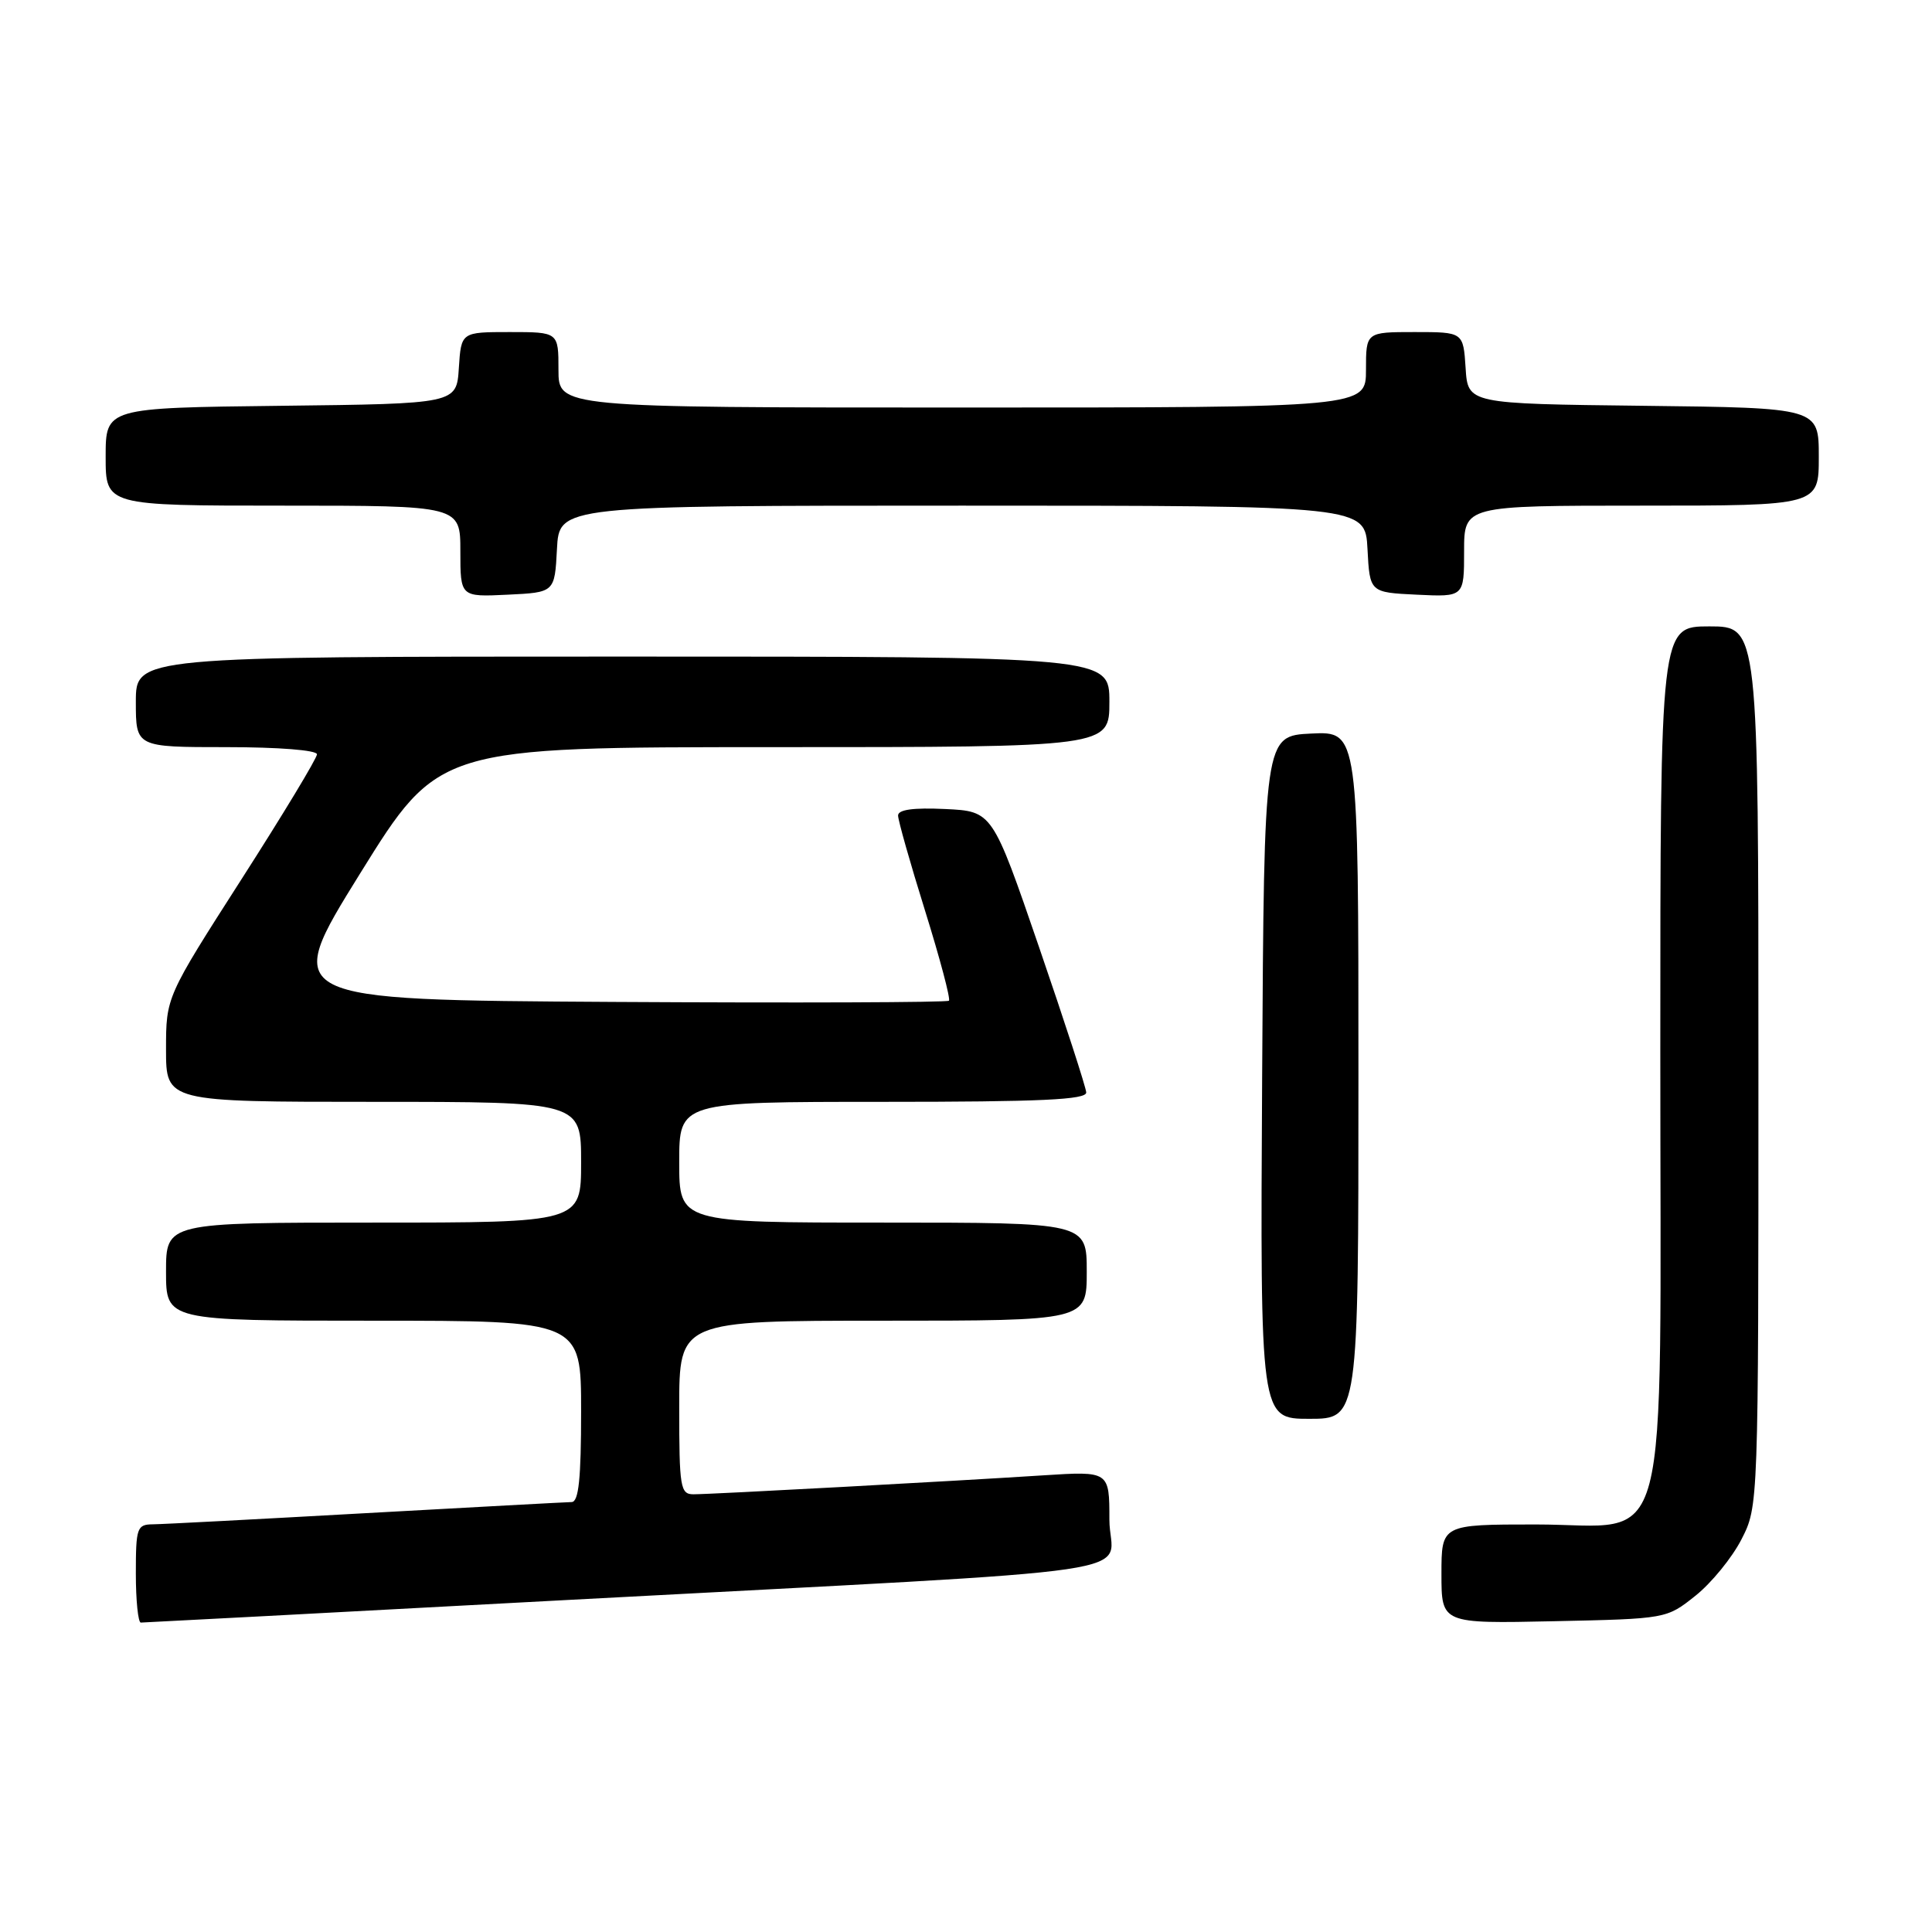 <?xml version="1.0" encoding="UTF-8" standalone="no"?>
<!DOCTYPE svg PUBLIC "-//W3C//DTD SVG 1.1//EN" "http://www.w3.org/Graphics/SVG/1.1/DTD/svg11.dtd" >
<svg xmlns="http://www.w3.org/2000/svg" xmlns:xlink="http://www.w3.org/1999/xlink" version="1.1" viewBox="0 0 256 256">
 <g >
 <path fill="currentColor"
d=" M 74.91 212.02 C 155.85 207.69 147.00 209.00 147.00 201.37 C 147.00 194.93 147.00 194.93 138.25 195.49 C 126.38 196.26 94.23 198.00 91.89 198.00 C 90.15 198.00 90.00 197.11 90.00 186.50 C 90.00 175.00 90.00 175.00 117.00 175.00 C 144.00 175.00 144.00 175.00 144.00 168.50 C 144.00 162.00 144.00 162.00 117.00 162.00 C 90.00 162.00 90.00 162.00 90.00 154.00 C 90.00 146.00 90.00 146.00 117.00 146.00 C 137.97 146.00 143.98 145.72 143.93 144.75 C 143.89 144.06 141.08 135.40 137.68 125.50 C 131.50 107.50 131.50 107.50 125.25 107.20 C 121.01 107.00 119.00 107.28 119.00 108.06 C 119.00 108.70 120.61 114.38 122.58 120.69 C 124.55 127.01 125.97 132.36 125.74 132.60 C 125.50 132.83 105.51 132.90 81.31 132.76 C 37.32 132.50 37.32 132.50 47.71 115.75 C 58.11 99.00 58.11 99.00 102.55 99.00 C 147.00 99.00 147.00 99.00 147.00 93.00 C 147.00 87.00 147.00 87.00 82.50 87.00 C 18.00 87.00 18.00 87.00 18.00 93.00 C 18.00 99.00 18.00 99.00 30.00 99.00 C 36.88 99.00 42.00 99.40 42.00 99.95 C 42.00 100.47 37.50 107.92 32.00 116.50 C 22.00 132.11 22.00 132.11 22.00 139.05 C 22.00 146.00 22.00 146.00 49.50 146.00 C 77.00 146.00 77.00 146.00 77.00 154.00 C 77.00 162.00 77.00 162.00 49.50 162.00 C 22.00 162.00 22.00 162.00 22.00 168.50 C 22.00 175.00 22.00 175.00 49.50 175.00 C 77.00 175.00 77.00 175.00 77.00 187.00 C 77.00 195.92 76.68 199.01 75.75 199.03 C 75.06 199.04 62.80 199.71 48.50 200.50 C 34.20 201.30 21.49 201.97 20.25 201.98 C 18.15 202.00 18.00 202.43 18.00 208.50 C 18.00 212.07 18.30 215.00 18.66 215.00 C 19.03 215.00 44.34 213.66 74.91 212.02 Z  M 224.66 211.44 C 226.77 209.76 229.51 206.40 230.75 203.98 C 233.00 199.58 233.00 199.58 233.00 141.29 C 233.00 83.00 233.00 83.00 226.50 83.00 C 220.00 83.00 220.00 83.00 220.00 139.25 C 219.99 208.40 221.67 202.00 203.51 202.00 C 191.00 202.00 191.00 202.00 191.00 208.57 C 191.00 215.14 191.00 215.14 205.91 214.82 C 220.82 214.50 220.82 214.50 224.66 211.44 Z  M 180.00 142.45 C 180.00 96.90 180.00 96.90 173.75 97.20 C 167.50 97.50 167.50 97.50 167.24 142.75 C 166.98 188.00 166.98 188.00 173.49 188.00 C 180.00 188.00 180.00 188.00 180.00 142.45 Z  M 73.80 72.75 C 74.10 67.00 74.10 67.00 127.50 67.00 C 180.90 67.00 180.90 67.00 181.20 72.75 C 181.50 78.50 181.50 78.50 187.75 78.80 C 194.00 79.10 194.00 79.10 194.00 73.05 C 194.00 67.00 194.00 67.00 217.50 67.00 C 241.00 67.00 241.00 67.00 241.00 60.52 C 241.00 54.04 241.00 54.04 217.75 53.77 C 194.50 53.50 194.50 53.50 194.20 48.75 C 193.89 44.00 193.89 44.00 187.45 44.00 C 181.00 44.00 181.00 44.00 181.00 49.00 C 181.00 54.00 181.00 54.00 127.50 54.00 C 74.00 54.00 74.00 54.00 74.00 49.00 C 74.00 44.00 74.00 44.00 67.55 44.00 C 61.11 44.00 61.11 44.00 60.80 48.75 C 60.50 53.50 60.50 53.50 37.25 53.77 C 14.00 54.04 14.00 54.04 14.00 60.52 C 14.00 67.00 14.00 67.00 37.50 67.00 C 61.00 67.00 61.00 67.00 61.00 73.05 C 61.00 79.10 61.00 79.10 67.25 78.80 C 73.50 78.50 73.50 78.50 73.80 72.75 Z "/>
</g>
</svg>